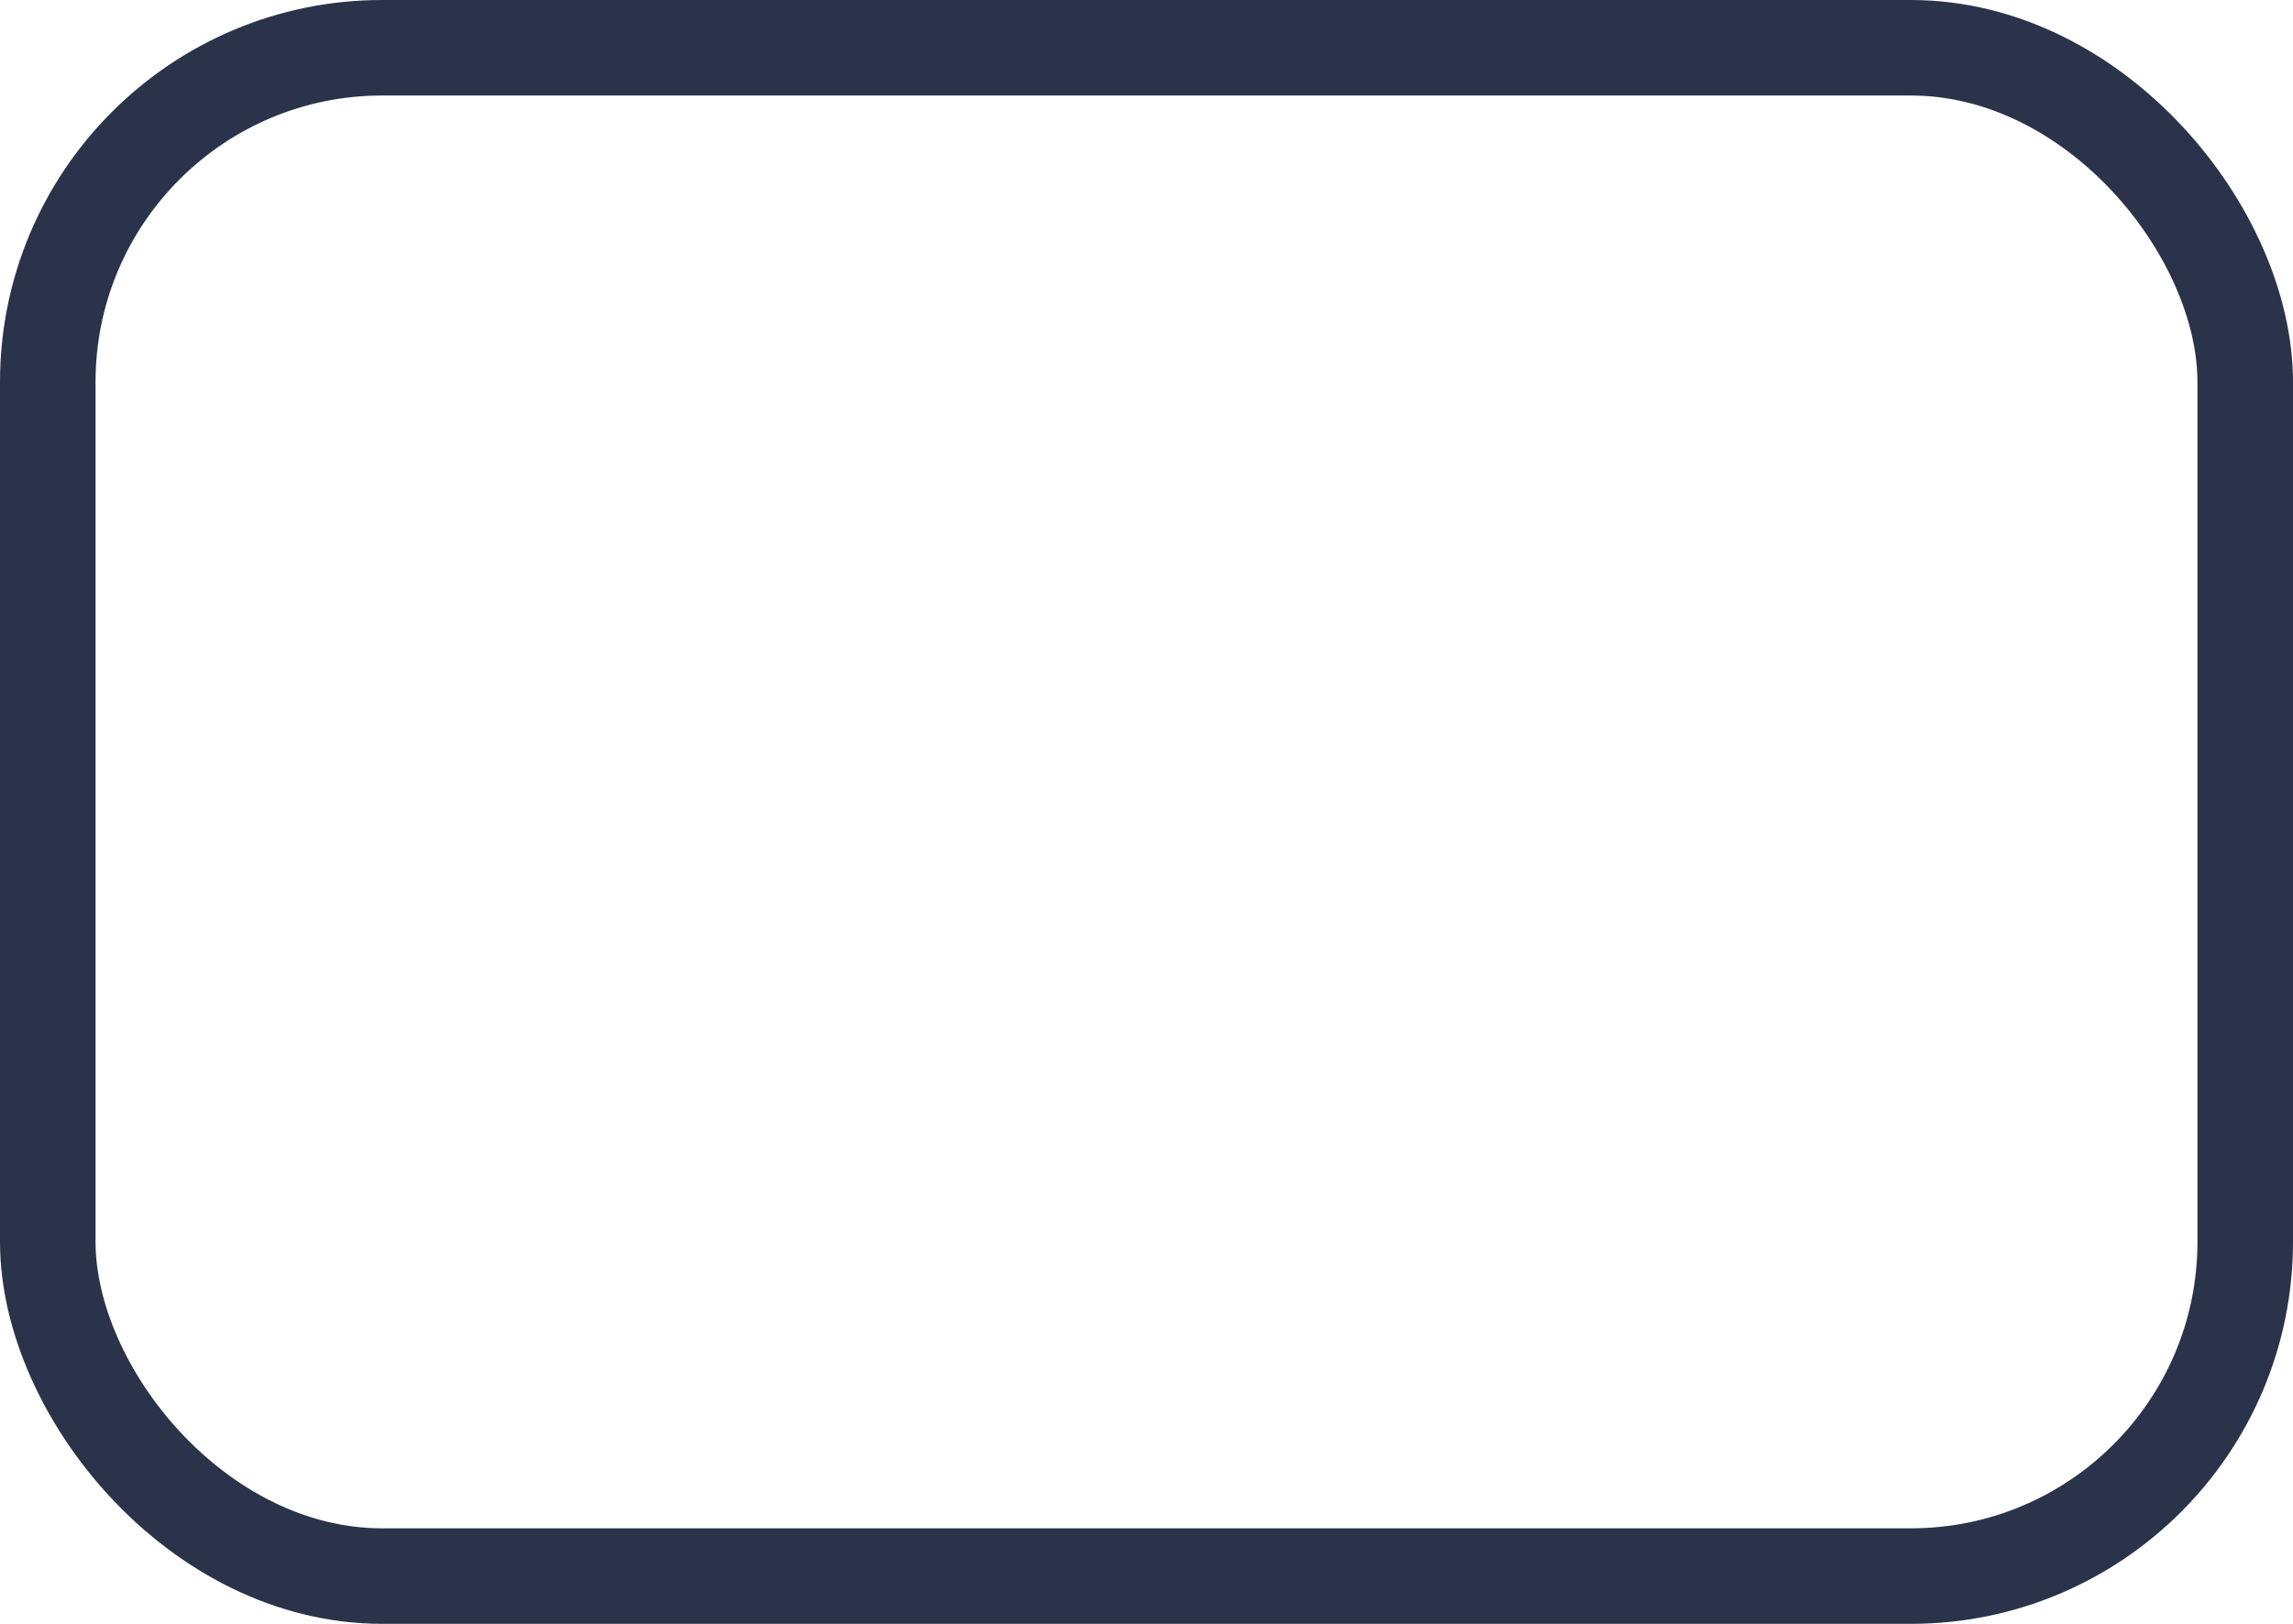 <svg xmlns="http://www.w3.org/2000/svg" width="24" height="17" viewBox="0 0 24 17">
  <g id="사각형_70" data-name="사각형 70" fill="none" stroke="#2a3349" stroke-width="1">
    <rect width="24" height="17" rx="4" stroke="none"/>
    <rect x="0.5" y="0.5" width="23" height="16" rx="3.5" fill="none"/>
  </g>
</svg>
